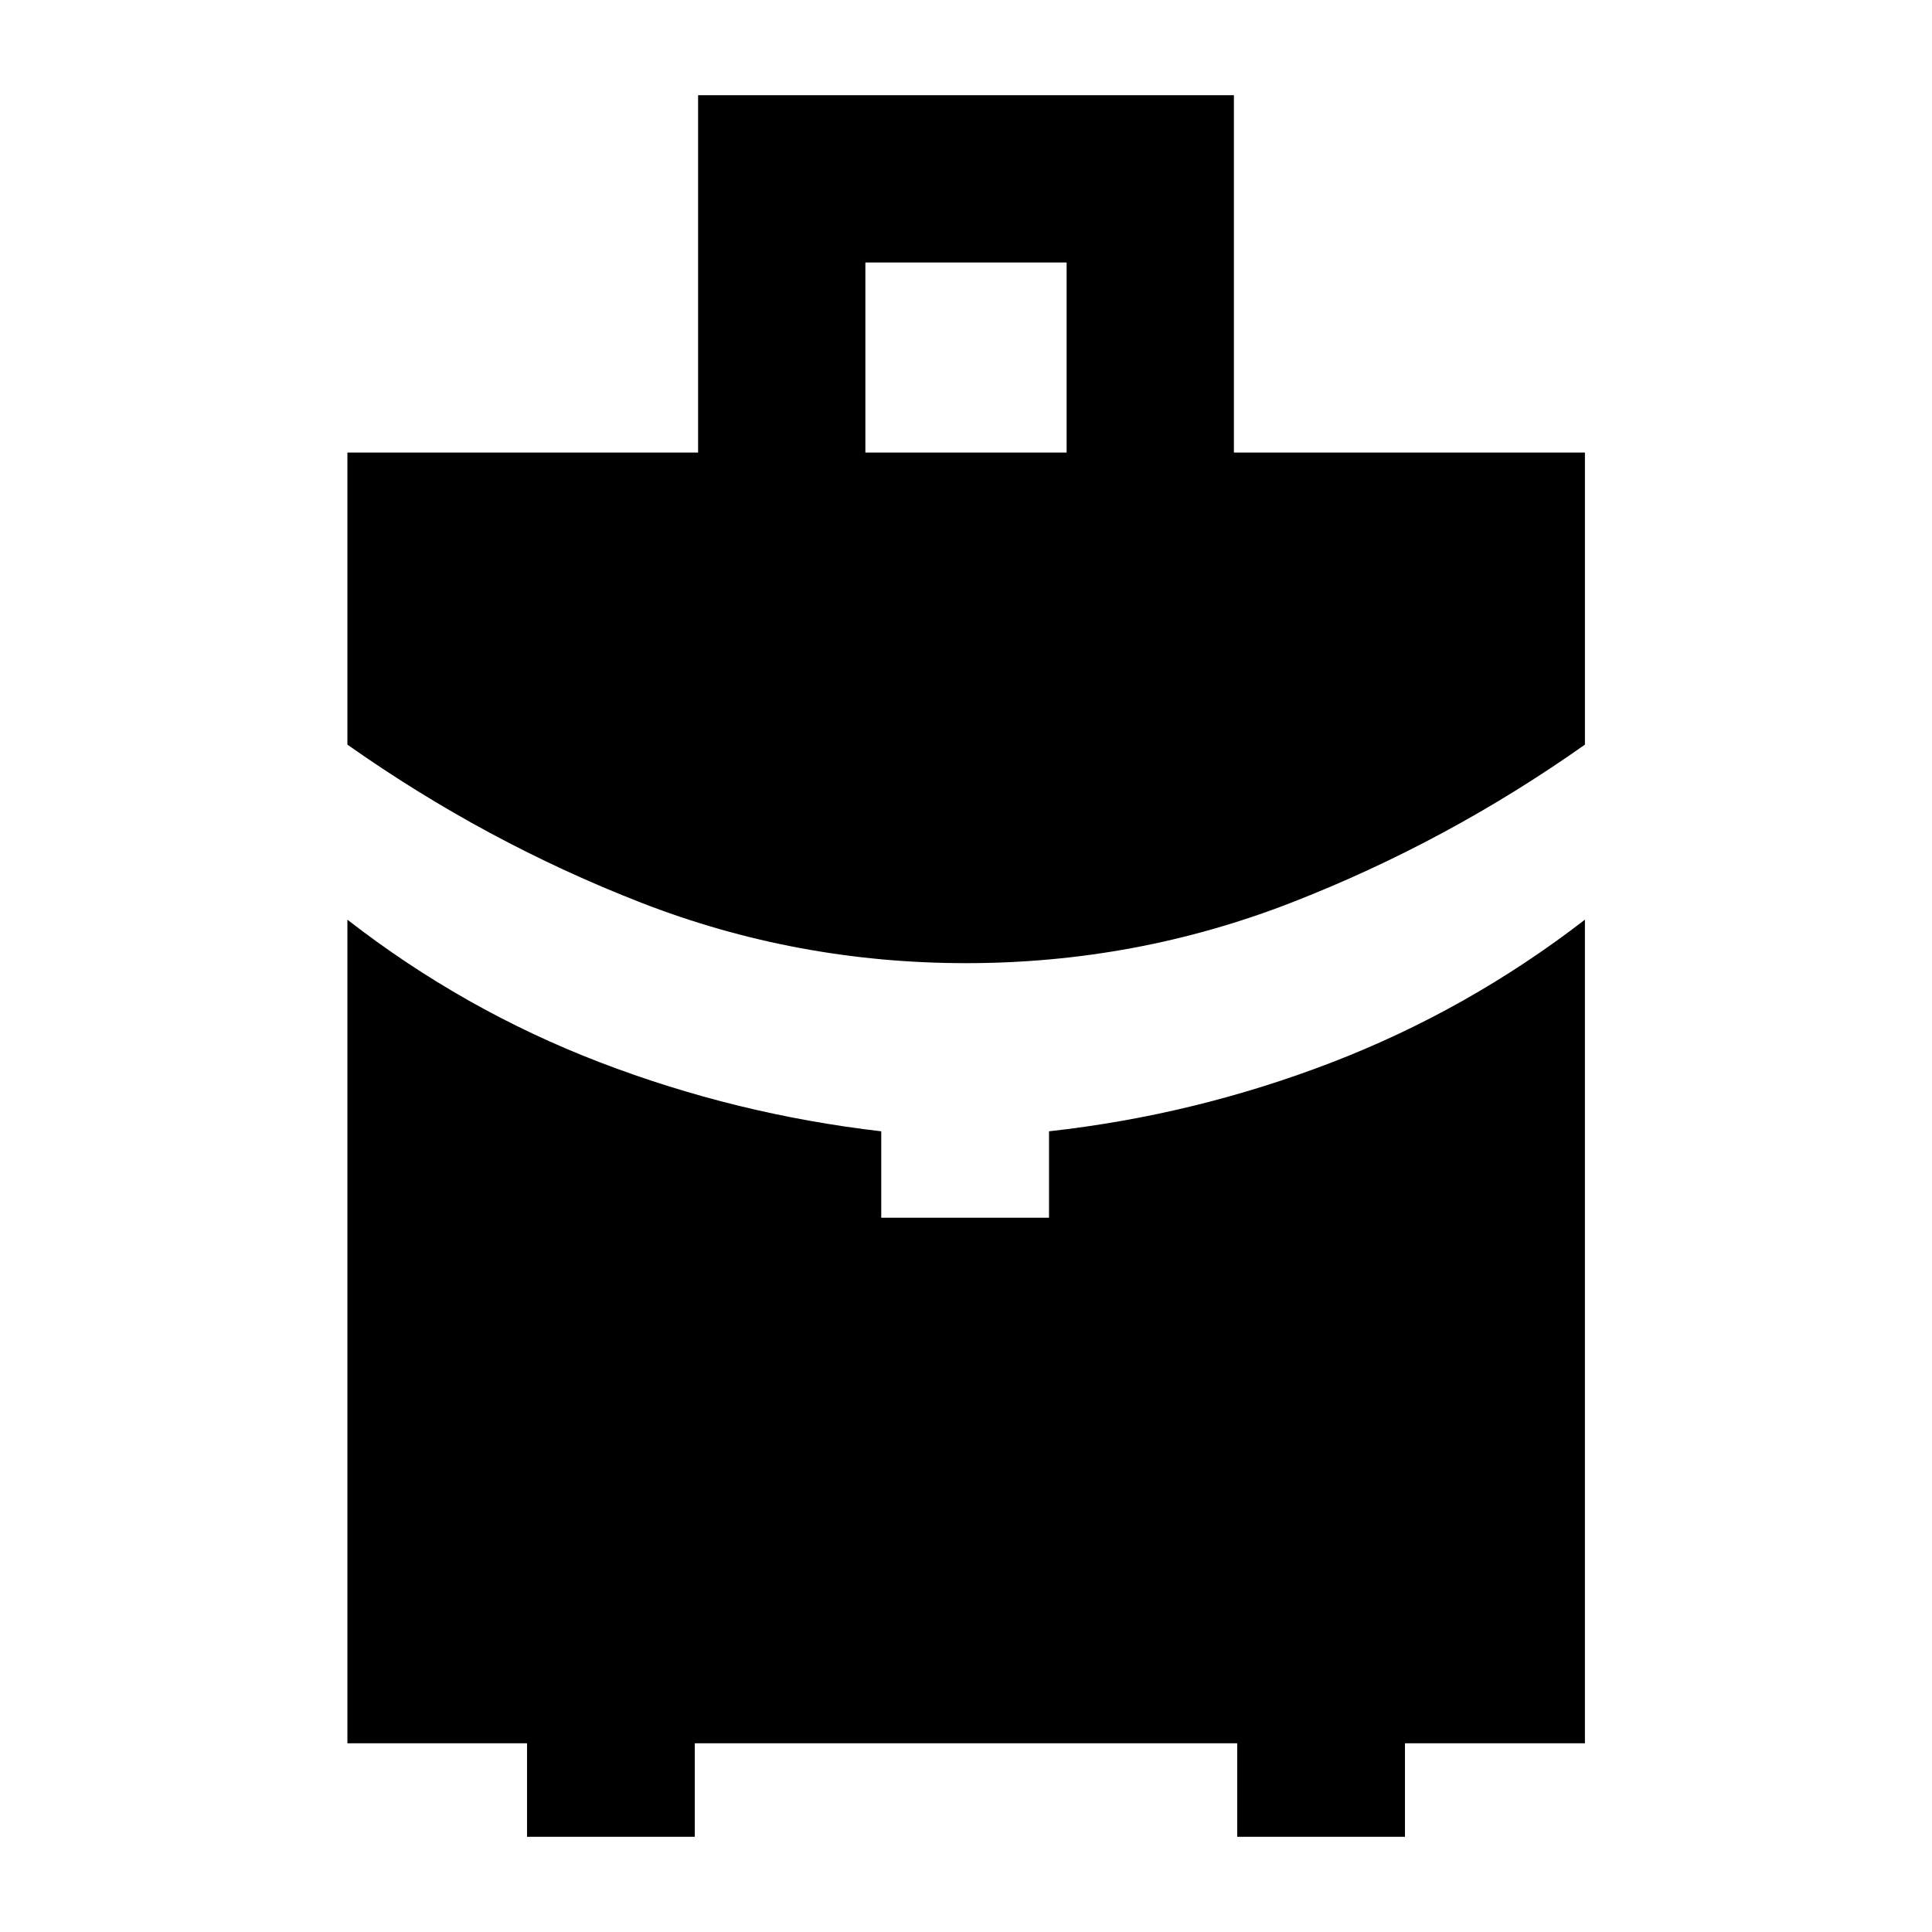 <svg xmlns="http://www.w3.org/2000/svg" height="40" viewBox="0 -960 960 960" width="40"><path d="M430-735.13h100v-94.43H430v94.43Zm50.04 253.72q-84.28 0-161.49-30.06-77.22-30.07-145.93-78.53v-145.13h174.26v-177.55h266.24v177.55h174.42V-590q-68.63 48.46-145.93 78.53-77.3 30.06-161.57 30.06ZM261.88-47.32v-46.44h-89.26v-409.25q57.69 44.83 125.27 70.8 67.59 25.96 140 34.35v42.93h83.36v-42.93q72.44-8.05 140.3-34.16 67.86-26.12 125.99-70.99v409.25h-89.42v46.44h-83.36v-46.44H345.24v46.44h-83.36Z"/></svg>
